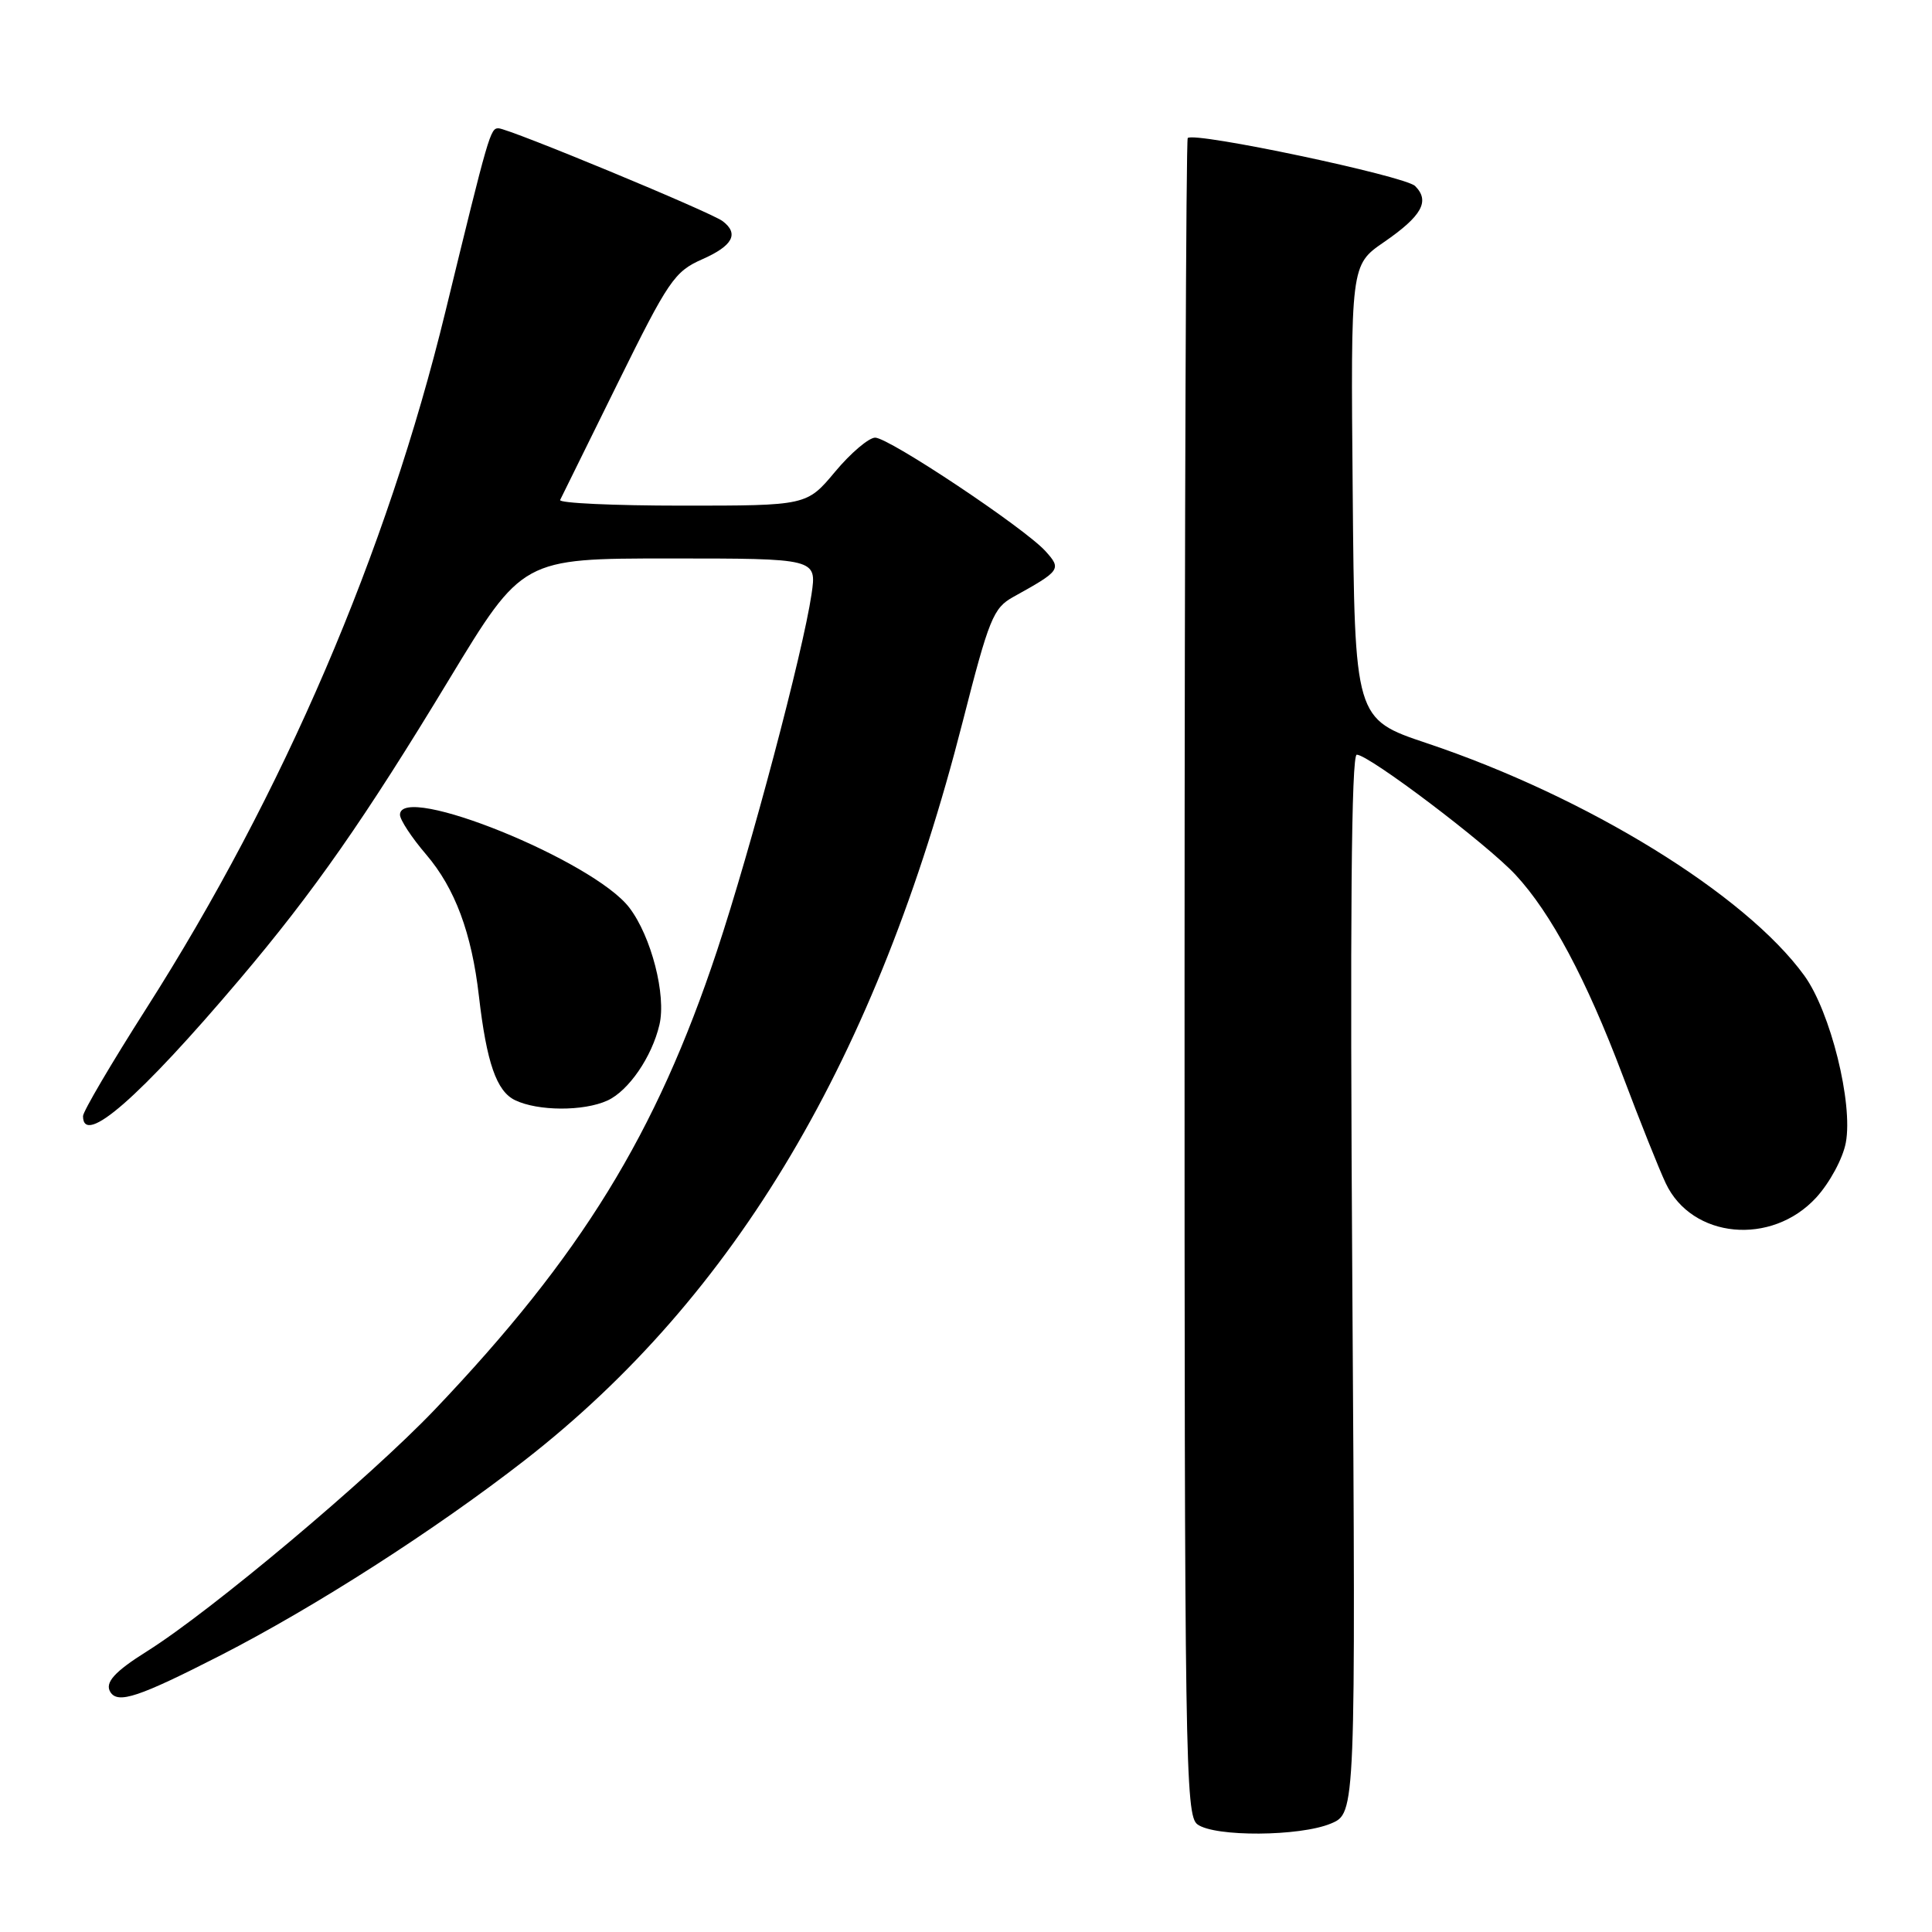 <?xml version="1.0" encoding="UTF-8" standalone="no"?>
<!DOCTYPE svg PUBLIC "-//W3C//DTD SVG 1.1//EN" "http://www.w3.org/Graphics/SVG/1.1/DTD/svg11.dtd" >
<svg xmlns="http://www.w3.org/2000/svg" xmlns:xlink="http://www.w3.org/1999/xlink" version="1.1" viewBox="0 0 256 256">
 <g >
 <path fill="currentColor"
d=" M 176.35 241.63 C 179.64 240.25 179.64 240.25 179.19 170.13 C 178.87 121.66 179.06 100.00 179.78 100.00 C 181.38 100.00 197.06 111.86 200.82 115.92 C 205.51 120.97 210.18 129.72 215.01 142.50 C 217.29 148.55 219.86 154.98 220.72 156.79 C 224.18 164.13 234.74 165.13 240.66 158.68 C 242.45 156.72 244.19 153.50 244.58 151.41 C 245.56 146.19 242.55 134.06 239.08 129.27 C 231.28 118.51 210.32 105.60 189.07 98.48 C 179.50 95.27 179.50 95.27 179.24 65.19 C 178.97 35.12 178.97 35.12 183.37 32.09 C 188.41 28.62 189.51 26.65 187.51 24.65 C 186.17 23.32 158.25 17.42 157.38 18.29 C 157.16 18.51 156.97 68.60 156.96 129.59 C 156.95 233.25 157.06 240.57 158.67 241.74 C 160.96 243.42 172.24 243.35 176.35 241.63 Z  M 29.23 219.34 C 41.75 212.93 57.65 202.73 69.53 193.49 C 97.49 171.72 116.20 140.16 127.57 95.60 C 131.05 81.96 131.62 80.56 134.26 79.10 C 140.54 75.62 140.69 75.42 138.53 73.03 C 135.74 69.95 117.79 57.99 115.96 57.99 C 115.12 58.00 112.73 60.02 110.66 62.50 C 106.90 67.00 106.90 67.00 90.37 67.00 C 81.27 67.00 74.01 66.66 74.22 66.25 C 74.43 65.84 77.86 58.89 81.84 50.80 C 88.57 37.16 89.37 35.98 93.04 34.36 C 97.10 32.57 97.96 30.97 95.75 29.30 C 94.17 28.10 67.37 17.00 66.05 17.00 C 64.97 17.00 64.79 17.60 59.02 41.29 C 51.25 73.23 37.55 105.14 19.38 133.64 C 14.77 140.87 11.00 147.28 11.00 147.89 C 11.00 151.98 18.48 145.44 31.77 129.75 C 41.58 118.17 48.34 108.49 59.52 90.01 C 69.22 74.00 69.22 74.00 88.72 74.00 C 108.23 74.00 108.23 74.00 107.53 78.75 C 106.40 86.41 99.49 112.47 95.00 126.00 C 86.94 150.27 76.99 166.44 57.58 186.81 C 48.91 195.89 27.99 213.46 19.50 218.79 C 15.16 221.51 13.86 222.96 14.62 224.20 C 15.62 225.81 18.39 224.88 29.23 219.34 Z  M 80.48 145.83 C 83.29 144.55 86.38 140.05 87.38 135.78 C 88.30 131.87 86.30 124.08 83.39 120.27 C 78.64 114.04 53.00 103.66 53.00 107.96 C 53.00 108.63 54.56 111.00 56.47 113.23 C 60.29 117.70 62.50 123.62 63.46 132.00 C 64.48 140.81 65.79 144.60 68.25 145.78 C 71.28 147.24 77.32 147.27 80.48 145.83 Z "/>
</g>
</svg>